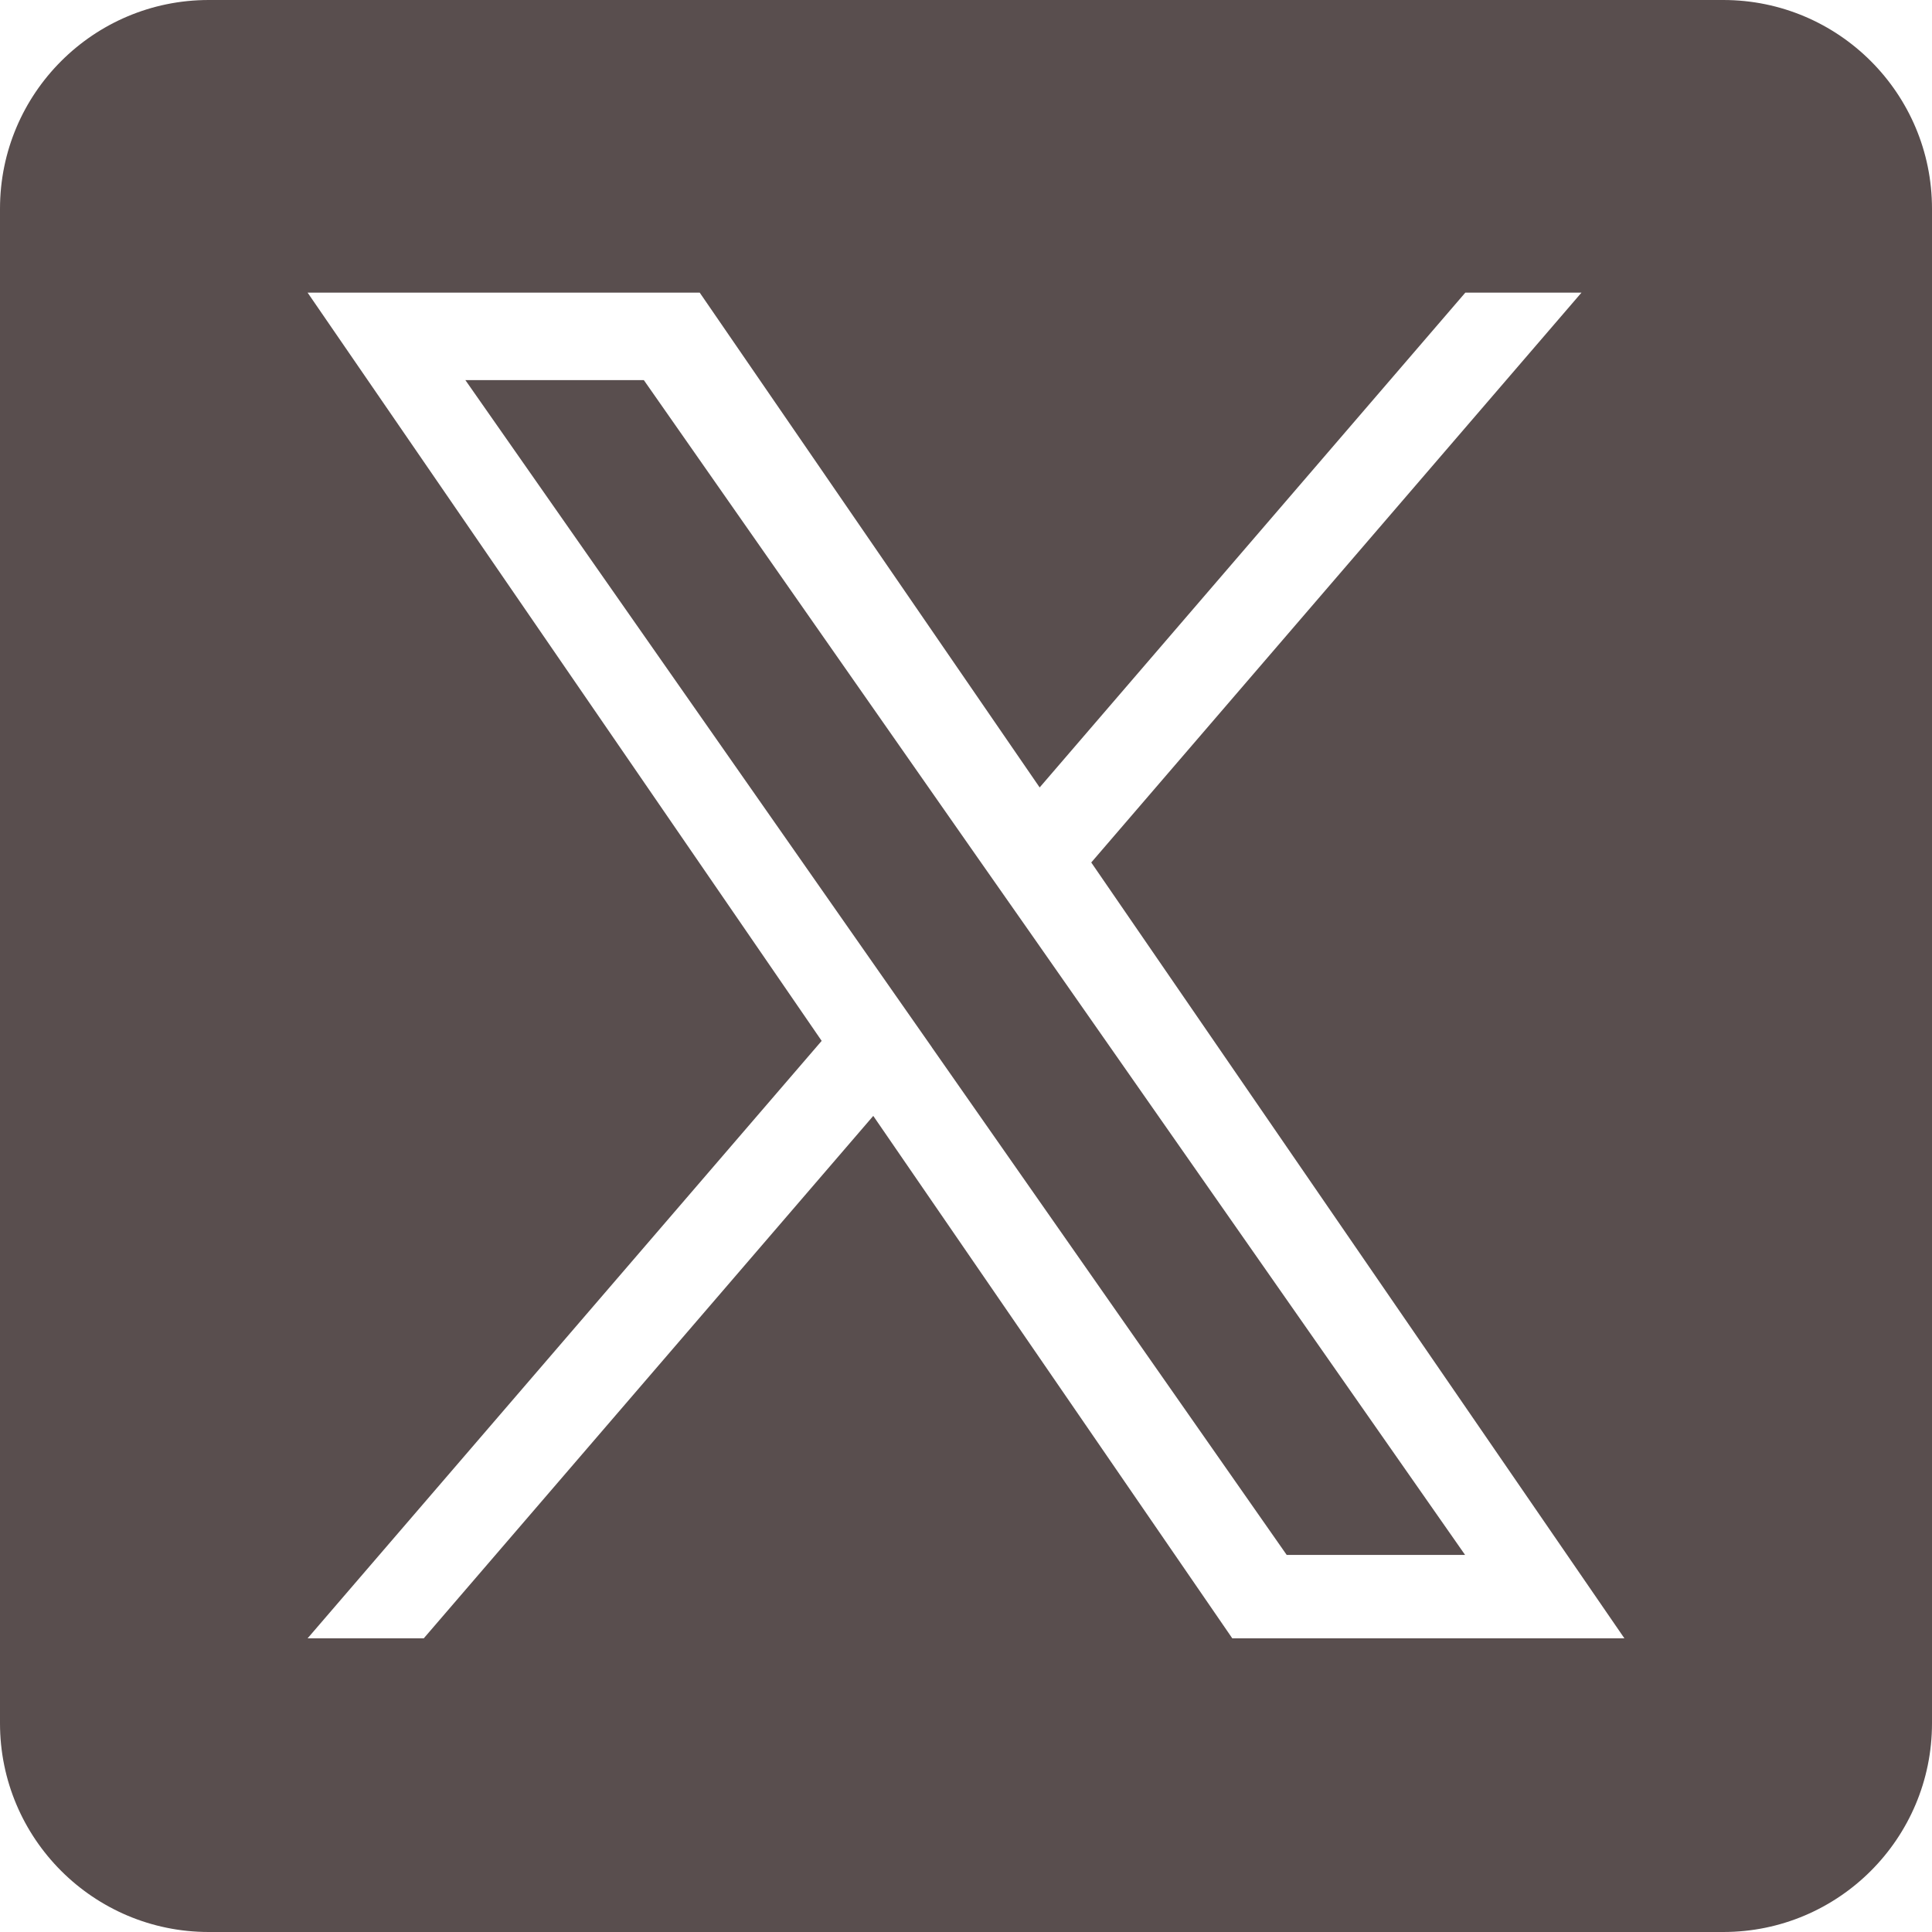 <svg width="24" height="24" viewBox="0 0 24 24" fill="none" xmlns="http://www.w3.org/2000/svg">
<path d="M12.8 11.59L18.2 19.316H15.984L11.577 13.012V13.011L10.93 12.086L5.781 4.722H7.998L12.152 10.665L12.8 11.59Z" fill="#594E4E"/>
<g filter="url(#filter0_b_2295_93680)">
<path d="M21.407 0H2.593C1.161 0 0 1.161 0 2.593V21.407C0 22.839 1.161 24 2.593 24H21.407C22.839 24 24 22.839 24 21.407V2.593C24 1.161 22.839 0 21.407 0ZM15.308 20.352L10.848 13.862L5.264 20.352H3.821L10.207 12.93L3.821 3.635H8.692L12.915 9.782L18.203 3.635H19.646L13.556 10.714L20.179 20.352H15.308Z" fill="#594E4E"/>
</g>
<defs>
<filter id="filter0_b_2295_93680" x="-2" y="-2" width="28" height="28" filterUnits="userSpaceOnUse" color-interpolation-filters="sRGB">
<feFlood flood-opacity="0" result="BackgroundImageFix"/>
<feGaussianBlur in="BackgroundImageFix" stdDeviation="1"/>
<feComposite in2="SourceAlpha" operator="in" result="effect1_backgroundBlur_2295_93680"/>
<feBlend mode="normal" in="SourceGraphic" in2="effect1_backgroundBlur_2295_93680" result="shape"/>
</filter>
</defs>
</svg>
